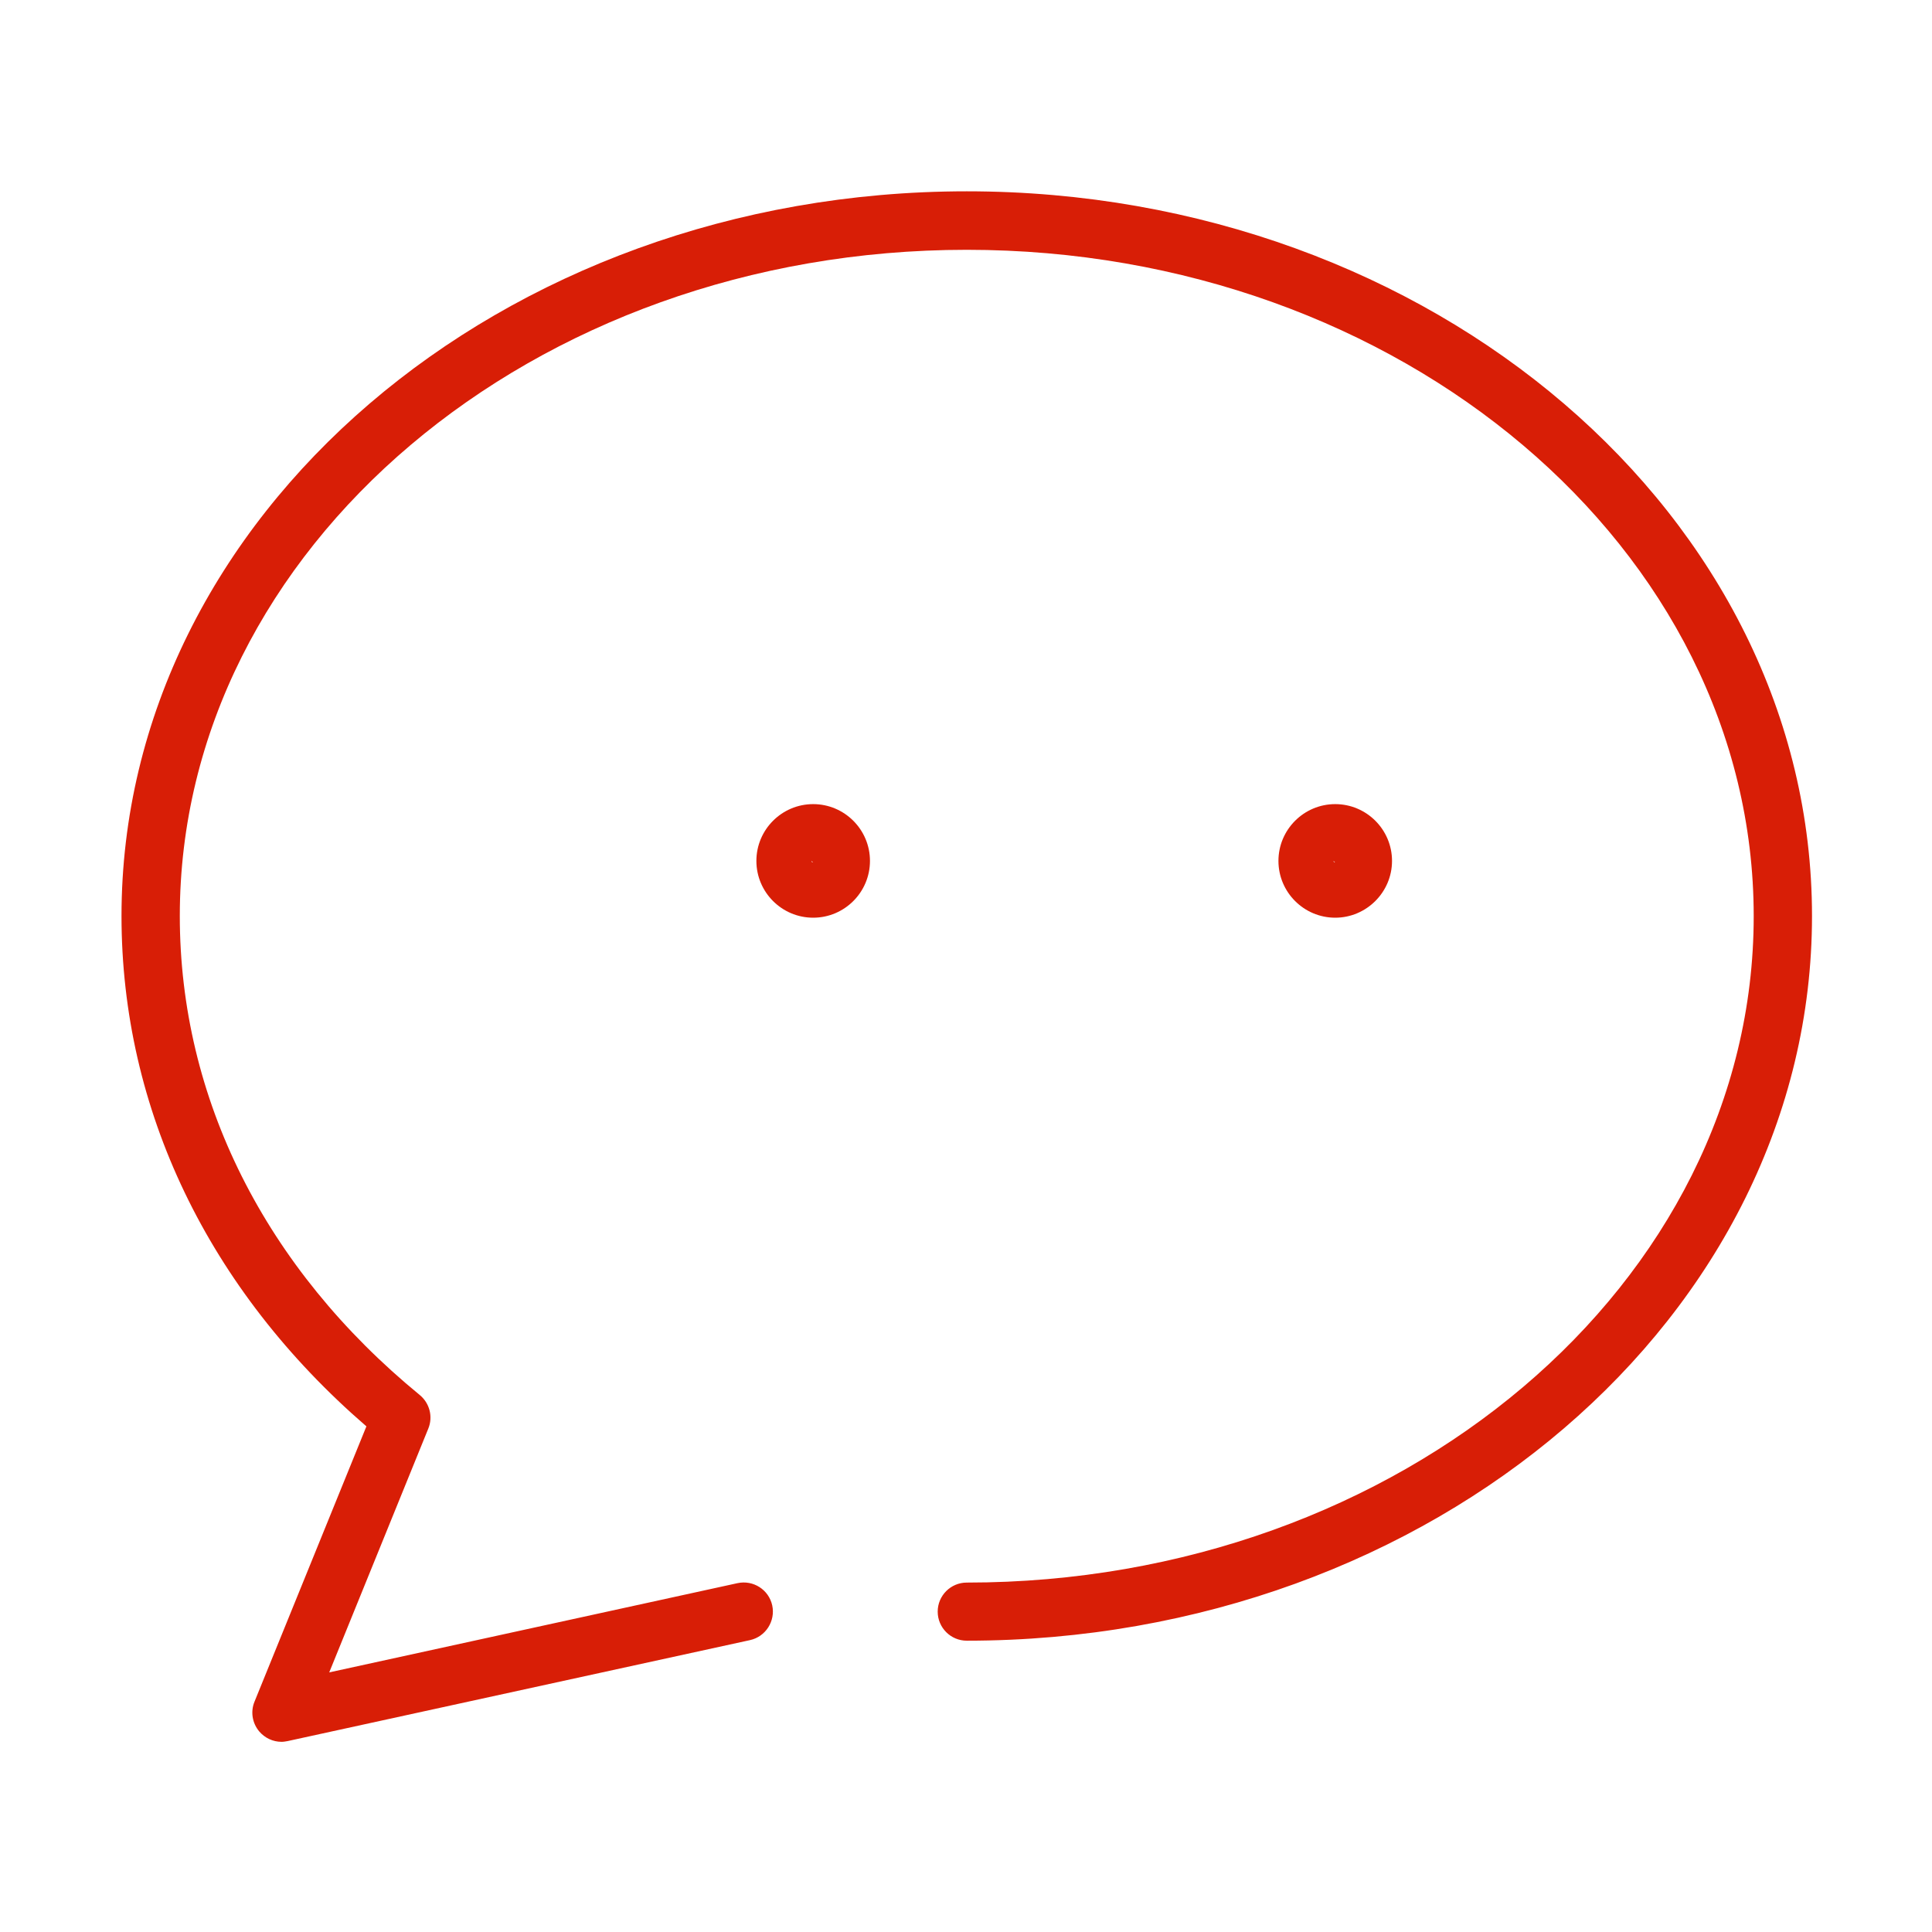 <?xml version="1.0" standalone="no"?><!DOCTYPE svg PUBLIC "-//W3C//DTD SVG 1.1//EN" "http://www.w3.org/Graphics/SVG/1.1/DTD/svg11.dtd"><svg t="1564126794566" class="icon" viewBox="0 0 1024 1024" version="1.1" xmlns="http://www.w3.org/2000/svg" p-id="4490" xmlns:xlink="http://www.w3.org/1999/xlink" width="200" height="200"><defs><style type="text/css"></style></defs><path d="M149.2 923.2c-4.5 0-8.8-2-11.8-5.5-3.7-4.4-4.7-10.5-2.5-15.8L194.2 756C110.4 683.6 64.4 588 64.4 485.5c0-211.8 201-384.1 448-384.1s448 172.3 448 384.1-201 384.1-448 384.1c-8.5 0-15.4-6.9-15.4-15.4s6.9-15.4 15.4-15.4c230 0 417.1-158.5 417.1-353.2 0-194.8-187.1-353.2-417.1-353.2S95.3 290.7 95.3 485.5c0 96.6 45.2 186.7 127.2 253.9 5.2 4.3 7.1 11.5 4.5 17.8l-52.5 129.2 216.4-47.3c8.4-1.8 16.6 3.5 18.4 11.8 1.8 8.3-3.5 16.6-11.8 18.4l-245 53.5c-1.1 0.2-2.2 0.4-3.3 0.4z" p-id="4491" fill="#d81e06"></path><path d="M431 486.4c-16.6 0-30.1-13.5-30.1-30.1s13.5-30.1 30.1-30.1 30.1 13.5 30.1 30.1-13.5 30.1-30.1 30.1z m-0.9-30.1c0 0.5 0.4 0.8 0.8 0.8l-0.8-0.8zM707.7 486.4c-16.6 0-30.1-13.5-30.1-30.1s13.5-30.1 30.1-30.1 30.1 13.5 30.1 30.1-13.6 30.1-30.1 30.1z m-0.9-30.1c0 0.5 0.4 0.8 0.8 0.8l-0.8-0.8z" p-id="4492" fill="#d81e06"></path></svg>